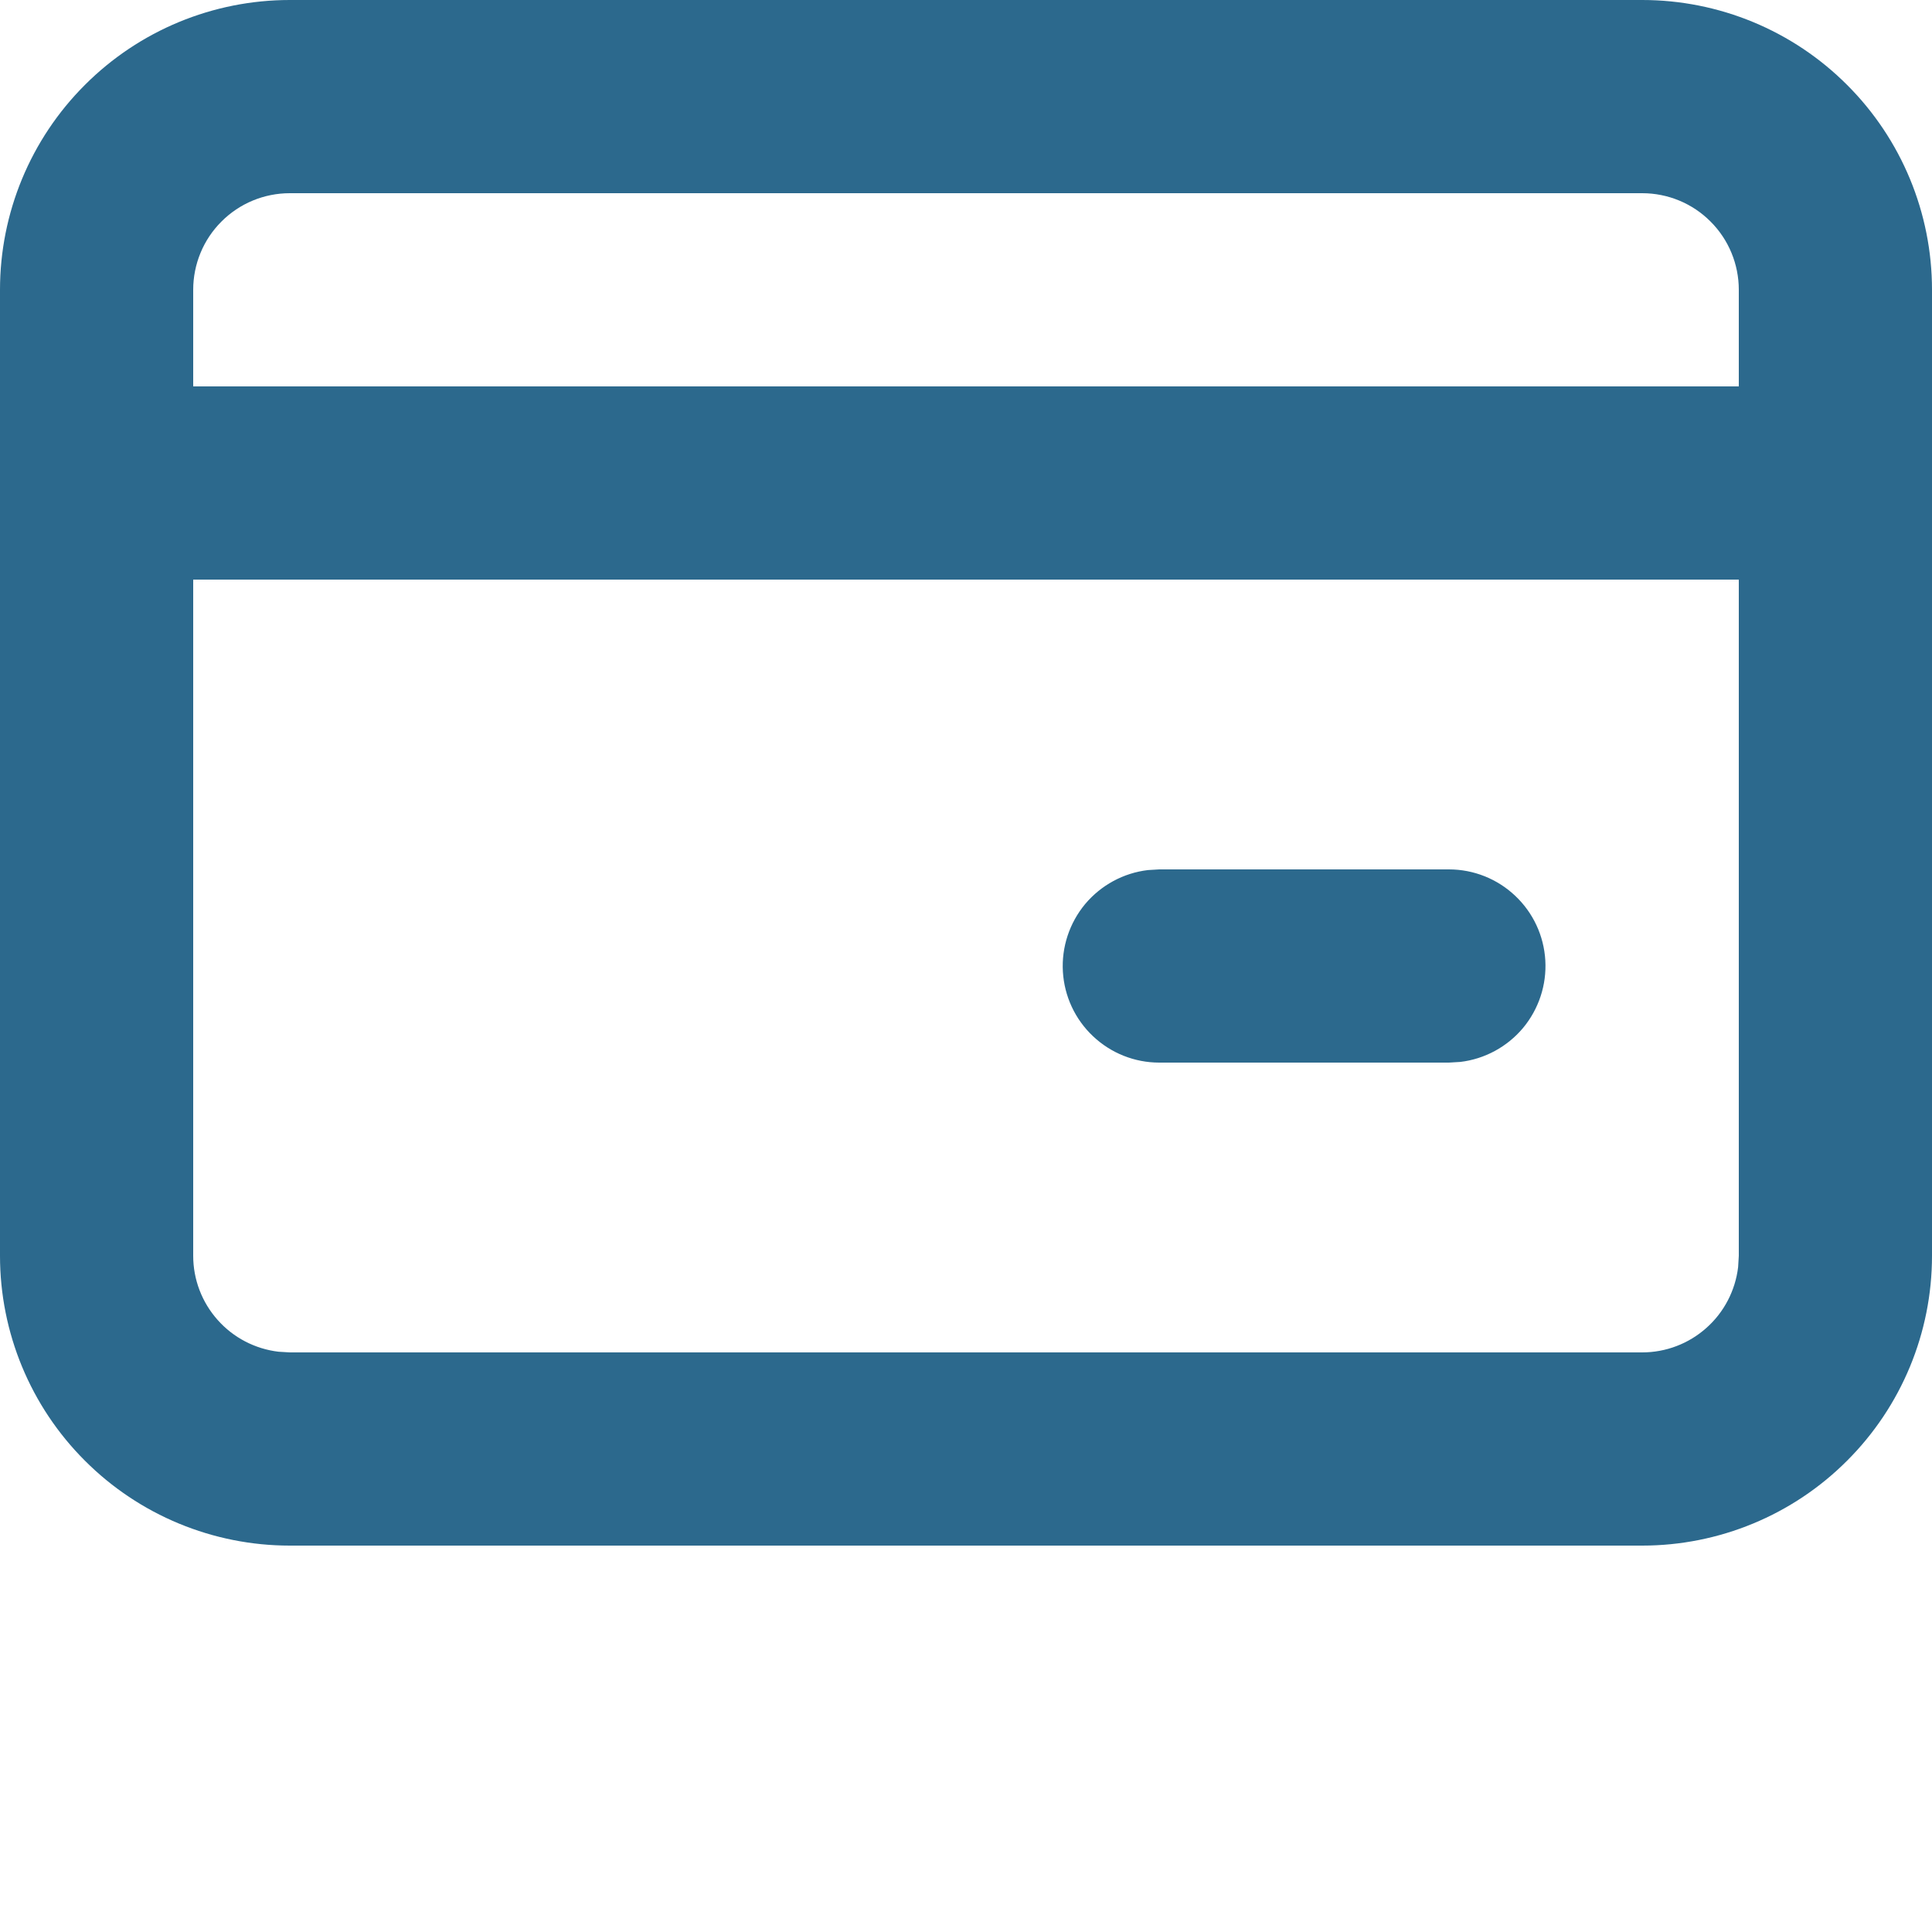 <svg width="20" height="20" viewBox="0 0 20 20" fill="none" xmlns="http://www.w3.org/2000/svg">
<path d="M17 0C17.796 0 18.559 0.316 19.121 0.879C19.684 1.441 20 2.204 20 3V13C20 13.796 19.684 14.559 19.121 15.121C18.559 15.684 17.796 16 17 16H3C2.204 16 1.441 15.684 0.879 15.121C0.316 14.559 0 13.796 0 13V3C0 2.204 0.316 1.441 0.879 0.879C1.441 0.316 2.204 0 3 0H17ZM18 6H2V13C2 13.245 2.09 13.481 2.253 13.664C2.415 13.847 2.64 13.964 2.883 13.993L3 14H17C17.245 14 17.481 13.91 17.664 13.747C17.847 13.585 17.964 13.36 17.993 13.117L18 13V6ZM15 9C15.255 9 15.5 9.098 15.685 9.273C15.871 9.448 15.982 9.687 15.997 9.941C16.012 10.196 15.929 10.446 15.766 10.642C15.602 10.837 15.37 10.963 15.117 10.993L15 11H12C11.745 11 11.5 10.902 11.315 10.727C11.129 10.552 11.018 10.313 11.003 10.059C10.988 9.804 11.071 9.554 11.234 9.358C11.398 9.163 11.63 9.037 11.883 9.007L12 9H15ZM17 2H3C2.735 2 2.48 2.105 2.293 2.293C2.105 2.48 2 2.735 2 3V4H18V3C18 2.735 17.895 2.48 17.707 2.293C17.52 2.105 17.265 2 17 2Z" fill="#2C698D"/>
</svg>
